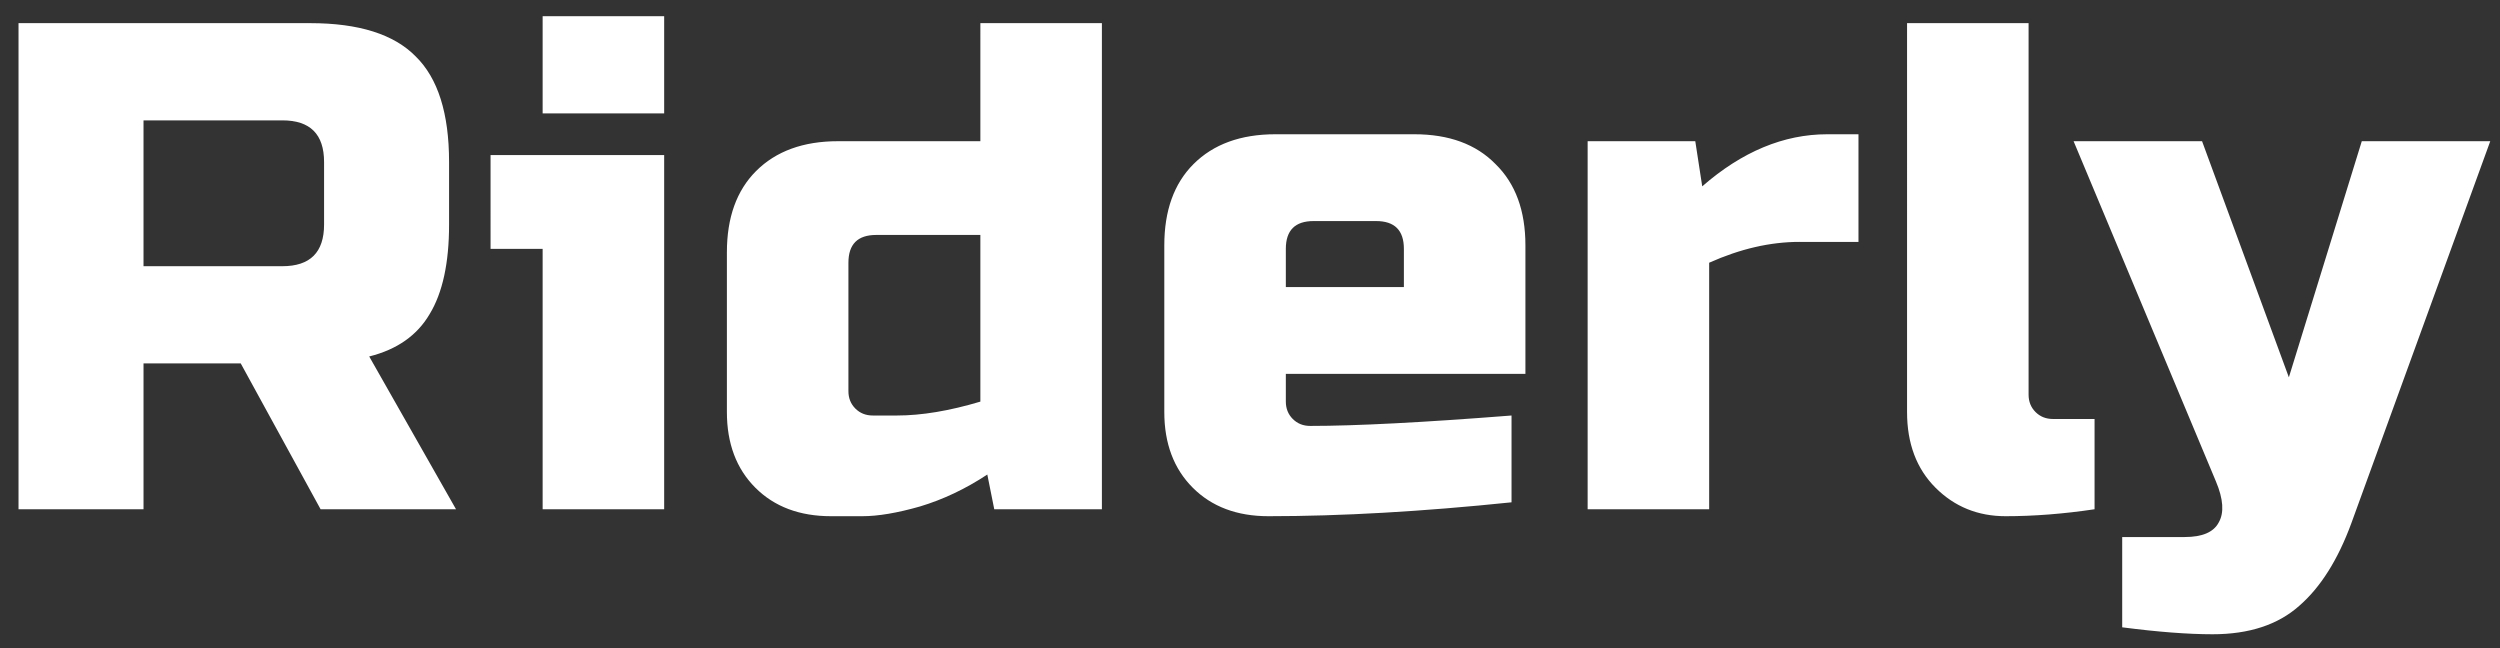 <svg width="108" height="28" fill="none" xmlns="http://www.w3.org/2000/svg"><rect width="100%" height="100%" fill="#333333" stroke="none"/><path d="M.8 1h12.6c2.1 0 3.62.48 4.56 1.44.96.94 1.44 2.46 1.44 4.56v2.7c0 1.66-.28 2.95-.84 3.87-.54.92-1.41 1.53-2.61 1.83L19.7 22h-5.85l-3.45-6.3H6.2V22H.8V1ZM14 7c0-1.2-.6-1.8-1.8-1.8h-6v6.3h6c1.2 0 1.8-.6 1.8-1.8V7Zm14.692-.3V22h-5.25V10.75h-2.25V6.7h7.5Zm-5.25-6h5.25v4.2h-5.25V.7ZM42.952 22l-.3-1.5c-.94.62-1.91 1.08-2.91 1.38-.98.28-1.81.42-2.49.42h-1.35c-1.36 0-2.45-.41-3.27-1.23-.82-.82-1.23-1.91-1.23-3.27v-6.9c0-1.5.42-2.67 1.26-3.51.86-.86 2.04-1.29 3.54-1.29h6.15V1h5.25v21h-4.65Zm-4.2-4.05c1.06 0 2.26-.2 3.6-.6v-7.2h-4.5c-.8 0-1.2.4-1.2 1.2v5.55c0 .3.1.55.3.75.2.2.45.3.75.3h1.05Zm17.996-8.4c-.8 0-1.2.4-1.2 1.2v1.65h5.1v-1.65c0-.8-.4-1.2-1.2-1.2h-2.7Zm8.55 12.15c-3.86.4-7.36.6-10.5.6-1.36 0-2.45-.41-3.27-1.23-.82-.82-1.23-1.91-1.23-3.27v-7.2c0-1.5.42-2.67 1.26-3.51.86-.86 2.04-1.29 3.54-1.29h6c1.5 0 2.67.43 3.51 1.29.86.84 1.29 2.01 1.29 3.51v5.55h-10.35v1.2c0 .3.1.55.3.75.2.2.45.3.75.3 1.98 0 4.88-.15 8.7-.45v3.75Zm12.438-11.25c-1.26 0-2.56.3-3.9.9V22h-5.25V6.1h4.65l.3 1.95c1.72-1.5 3.52-2.25 5.4-2.25h1.35v4.65h-2.55ZM90.485 22c-1.34.2-2.62.3-3.84.3-1.2 0-2.21-.41-3.03-1.23-.82-.82-1.23-1.91-1.23-3.27V1h5.25v16.05c0 .3.1.55.3.75.2.2.45.3.75.3h1.8V22Zm5.094 5.4c-1.06 0-2.36-.1-3.9-.3v-3.9h2.7c.76 0 1.25-.21 1.47-.63.24-.42.2-1.01-.12-1.77l-6.15-14.7h5.55l3.75 10.2 3.15-10.2h5.55l-6 16.5c-.58 1.58-1.33 2.77-2.25 3.57-.92.82-2.17 1.23-3.75 1.23Z" fill="#fff"/></svg>